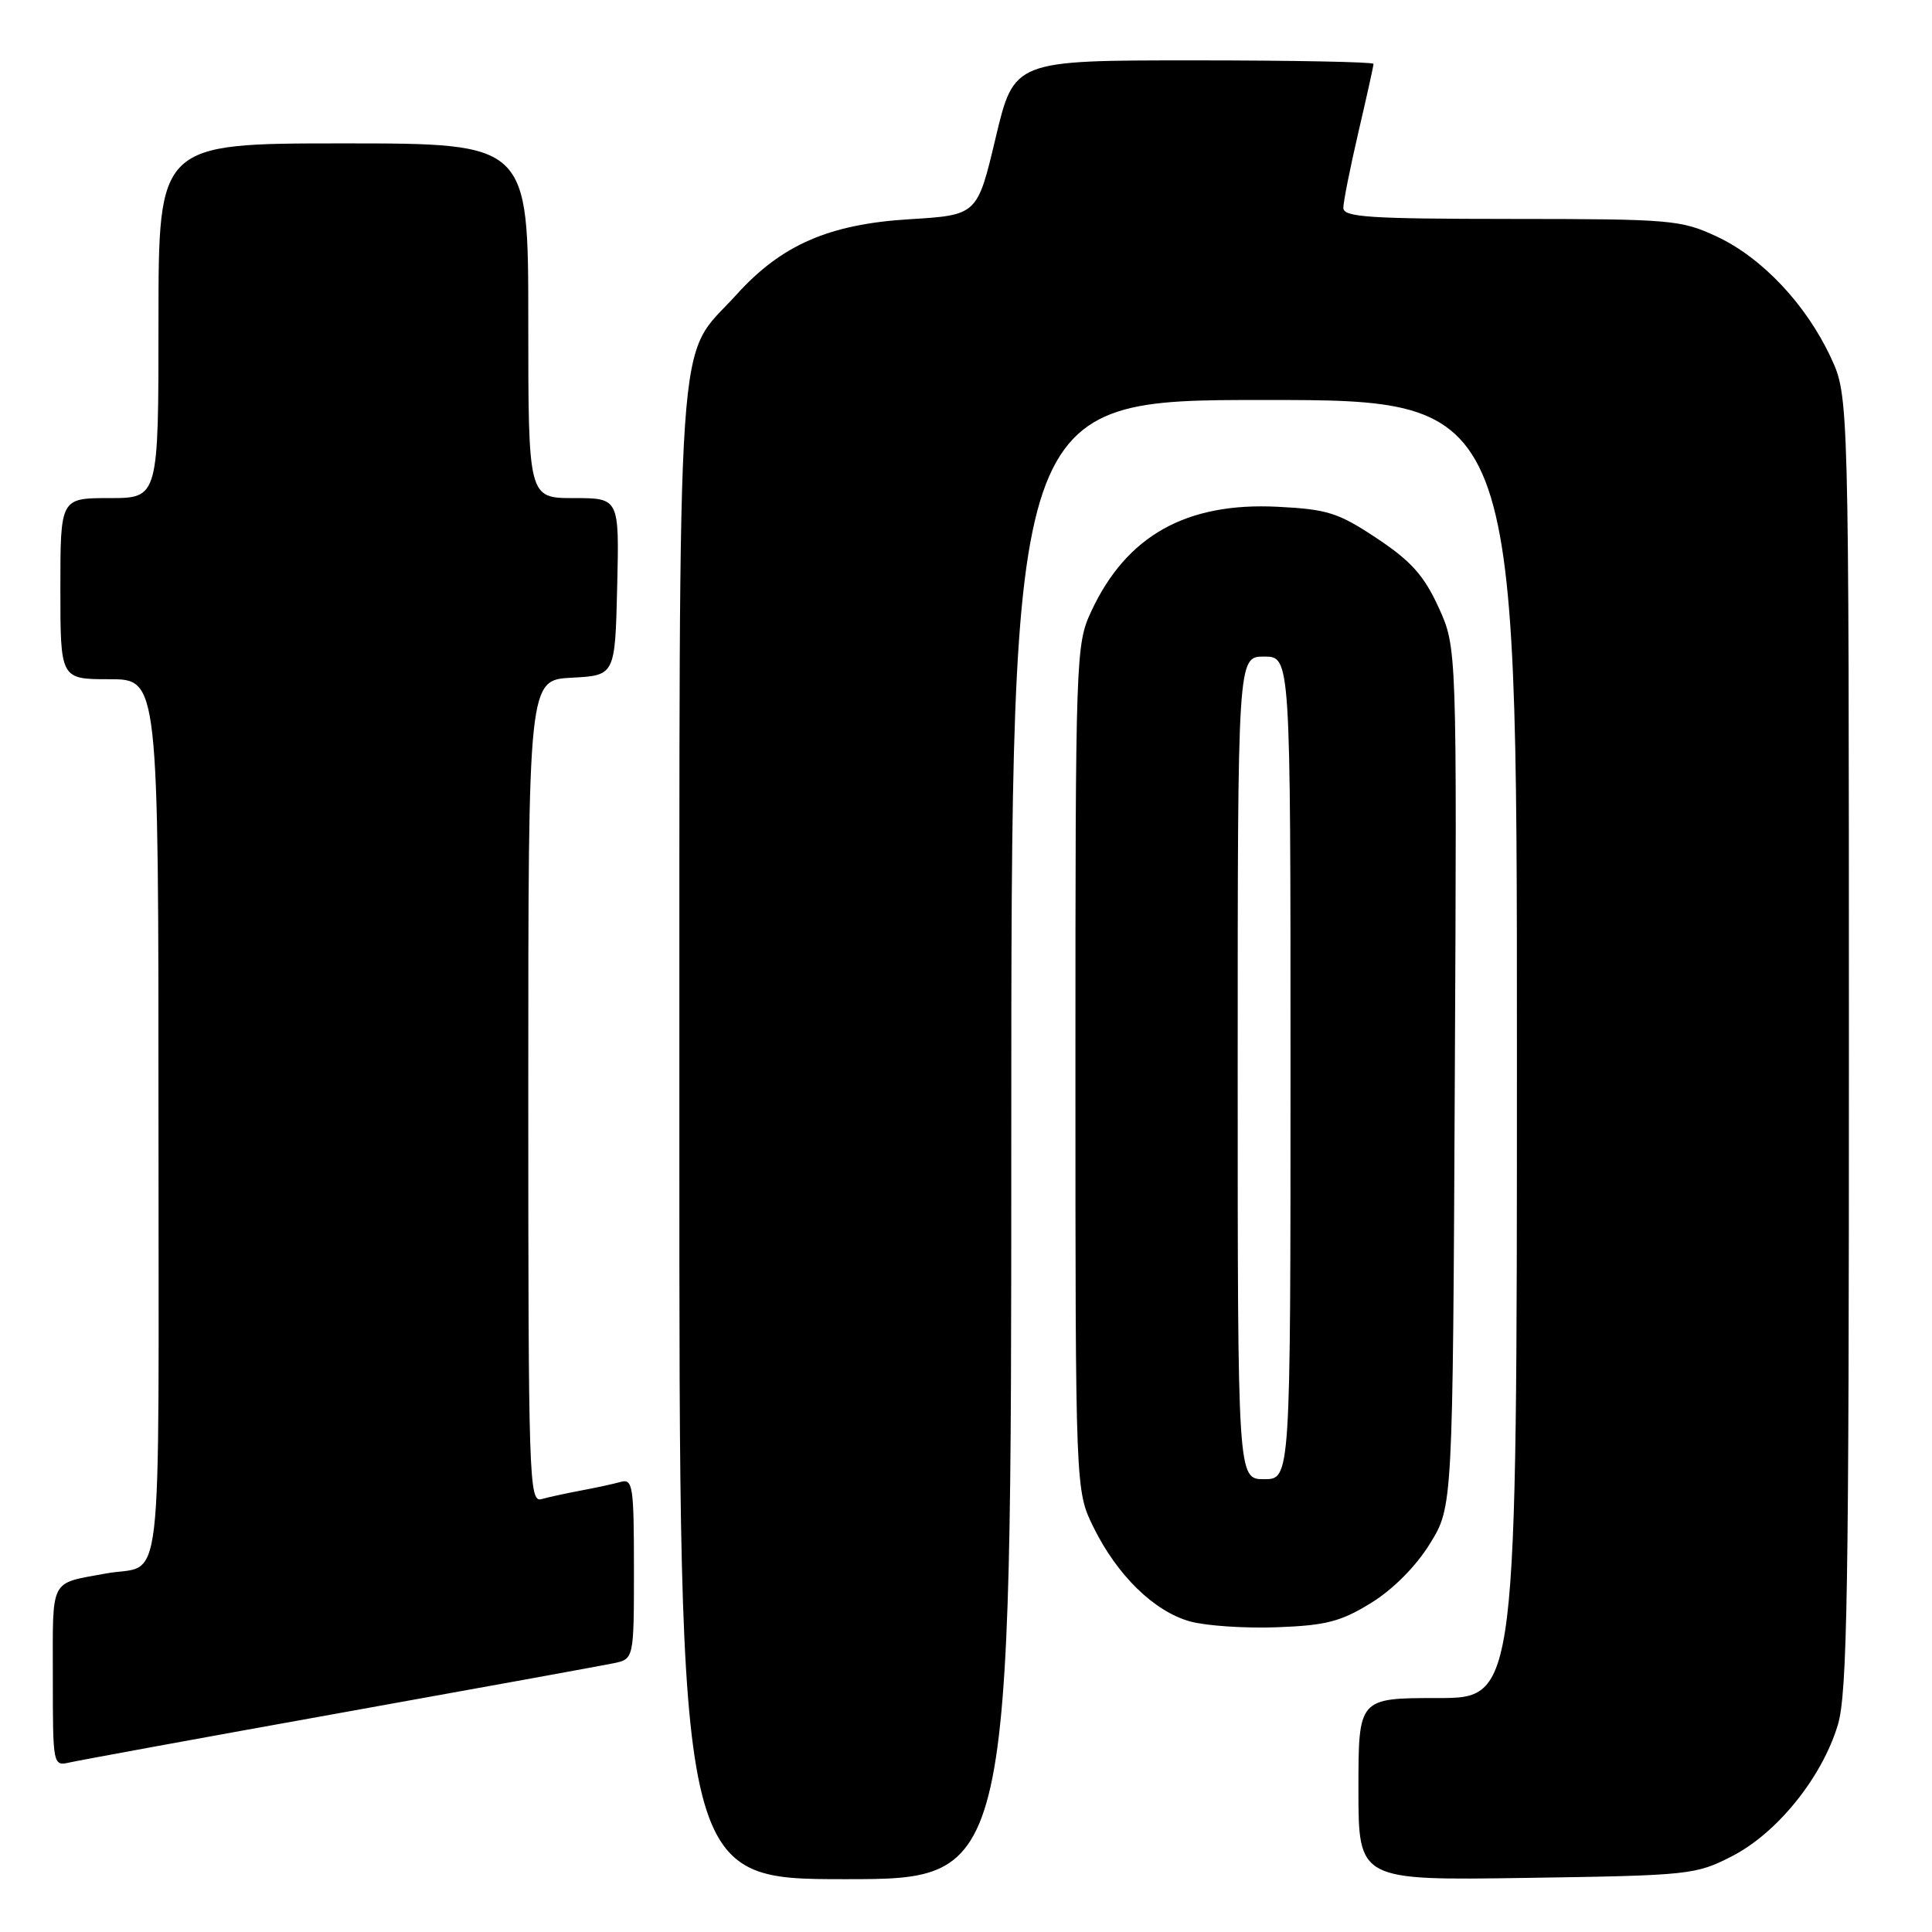 <?xml version="1.0" encoding="UTF-8" standalone="no"?>
<!DOCTYPE svg PUBLIC "-//W3C//DTD SVG 1.1//EN" "http://www.w3.org/Graphics/SVG/1.1/DTD/svg11.dtd" >
<svg xmlns="http://www.w3.org/2000/svg" xmlns:xlink="http://www.w3.org/1999/xlink" version="1.1" viewBox="0 0 256 256">
 <g >
 <path fill="currentColor"
d=" M 134.00 151.00 C 134.00 53.00 134.00 53.00 167.50 53.00 C 201.00 53.00 201.00 53.00 201.00 139.00 C 201.00 225.00 201.00 225.00 190.50 225.00 C 180.00 225.00 180.00 225.00 180.00 237.08 C 180.00 249.17 180.00 249.17 202.28 248.83 C 223.90 248.51 224.71 248.42 229.53 245.94 C 235.51 242.86 241.42 235.52 243.52 228.57 C 244.78 224.37 245.00 210.87 244.99 138.07 C 244.98 52.50 244.98 52.50 242.59 47.36 C 239.31 40.33 233.48 34.15 227.50 31.35 C 222.74 29.13 221.45 29.02 200.25 29.01 C 181.41 29.00 178.00 28.78 178.00 27.54 C 178.00 26.74 178.90 22.22 180.00 17.50 C 181.10 12.78 182.00 8.71 182.00 8.46 C 182.00 8.21 171.28 8.00 158.18 8.00 C 134.37 8.00 134.37 8.00 131.93 18.25 C 129.50 28.50 129.50 28.50 120.50 29.05 C 109.85 29.70 103.54 32.45 97.59 39.04 C 89.45 48.04 90.05 39.27 90.02 150.25 C 90.00 249.00 90.00 249.00 112.00 249.00 C 134.00 249.00 134.00 249.00 134.00 151.00 Z  M 45.00 226.99 C 63.43 223.68 79.74 220.71 81.25 220.40 C 84.00 219.84 84.00 219.84 84.00 207.85 C 84.00 196.92 83.85 195.91 82.25 196.36 C 81.29 196.63 78.92 197.14 77.00 197.50 C 75.08 197.86 72.71 198.37 71.75 198.64 C 70.10 199.11 70.00 196.06 70.00 144.62 C 70.00 90.10 70.00 90.10 75.75 89.80 C 81.50 89.50 81.50 89.50 81.78 77.75 C 82.06 66.00 82.06 66.00 76.03 66.00 C 70.00 66.00 70.00 66.00 70.00 42.50 C 70.00 19.00 70.00 19.00 45.50 19.00 C 21.00 19.00 21.00 19.00 21.00 42.50 C 21.00 66.00 21.00 66.00 14.50 66.00 C 8.00 66.00 8.00 66.00 8.00 78.00 C 8.00 90.00 8.00 90.00 14.50 90.00 C 21.00 90.00 21.00 90.00 21.00 148.43 C 21.00 213.64 21.77 207.06 14.00 208.50 C 6.51 209.89 7.00 208.94 7.00 222.09 C 7.00 233.97 7.01 234.04 9.25 233.53 C 10.49 233.25 26.57 230.30 45.00 226.99 Z  M 181.69 212.39 C 184.59 210.60 187.63 207.54 189.47 204.55 C 192.50 199.66 192.50 199.66 192.77 142.72 C 193.05 85.79 193.05 85.79 190.61 80.46 C 188.68 76.25 186.97 74.34 182.44 71.33 C 177.34 67.94 175.90 67.48 169.29 67.15 C 157.19 66.54 149.26 70.98 144.60 81.00 C 142.55 85.40 142.50 86.75 142.50 141.50 C 142.50 197.50 142.50 197.50 144.89 202.36 C 148.03 208.74 152.91 213.50 157.66 214.84 C 159.77 215.43 164.97 215.78 169.21 215.62 C 175.71 215.38 177.67 214.87 181.69 212.39 Z  M 164.00 141.50 C 164.00 87.00 164.00 87.00 167.50 87.00 C 171.00 87.00 171.00 87.00 171.00 141.50 C 171.00 196.00 171.00 196.00 167.50 196.00 C 164.00 196.00 164.00 196.00 164.00 141.50 Z "/>
</g>
</svg>